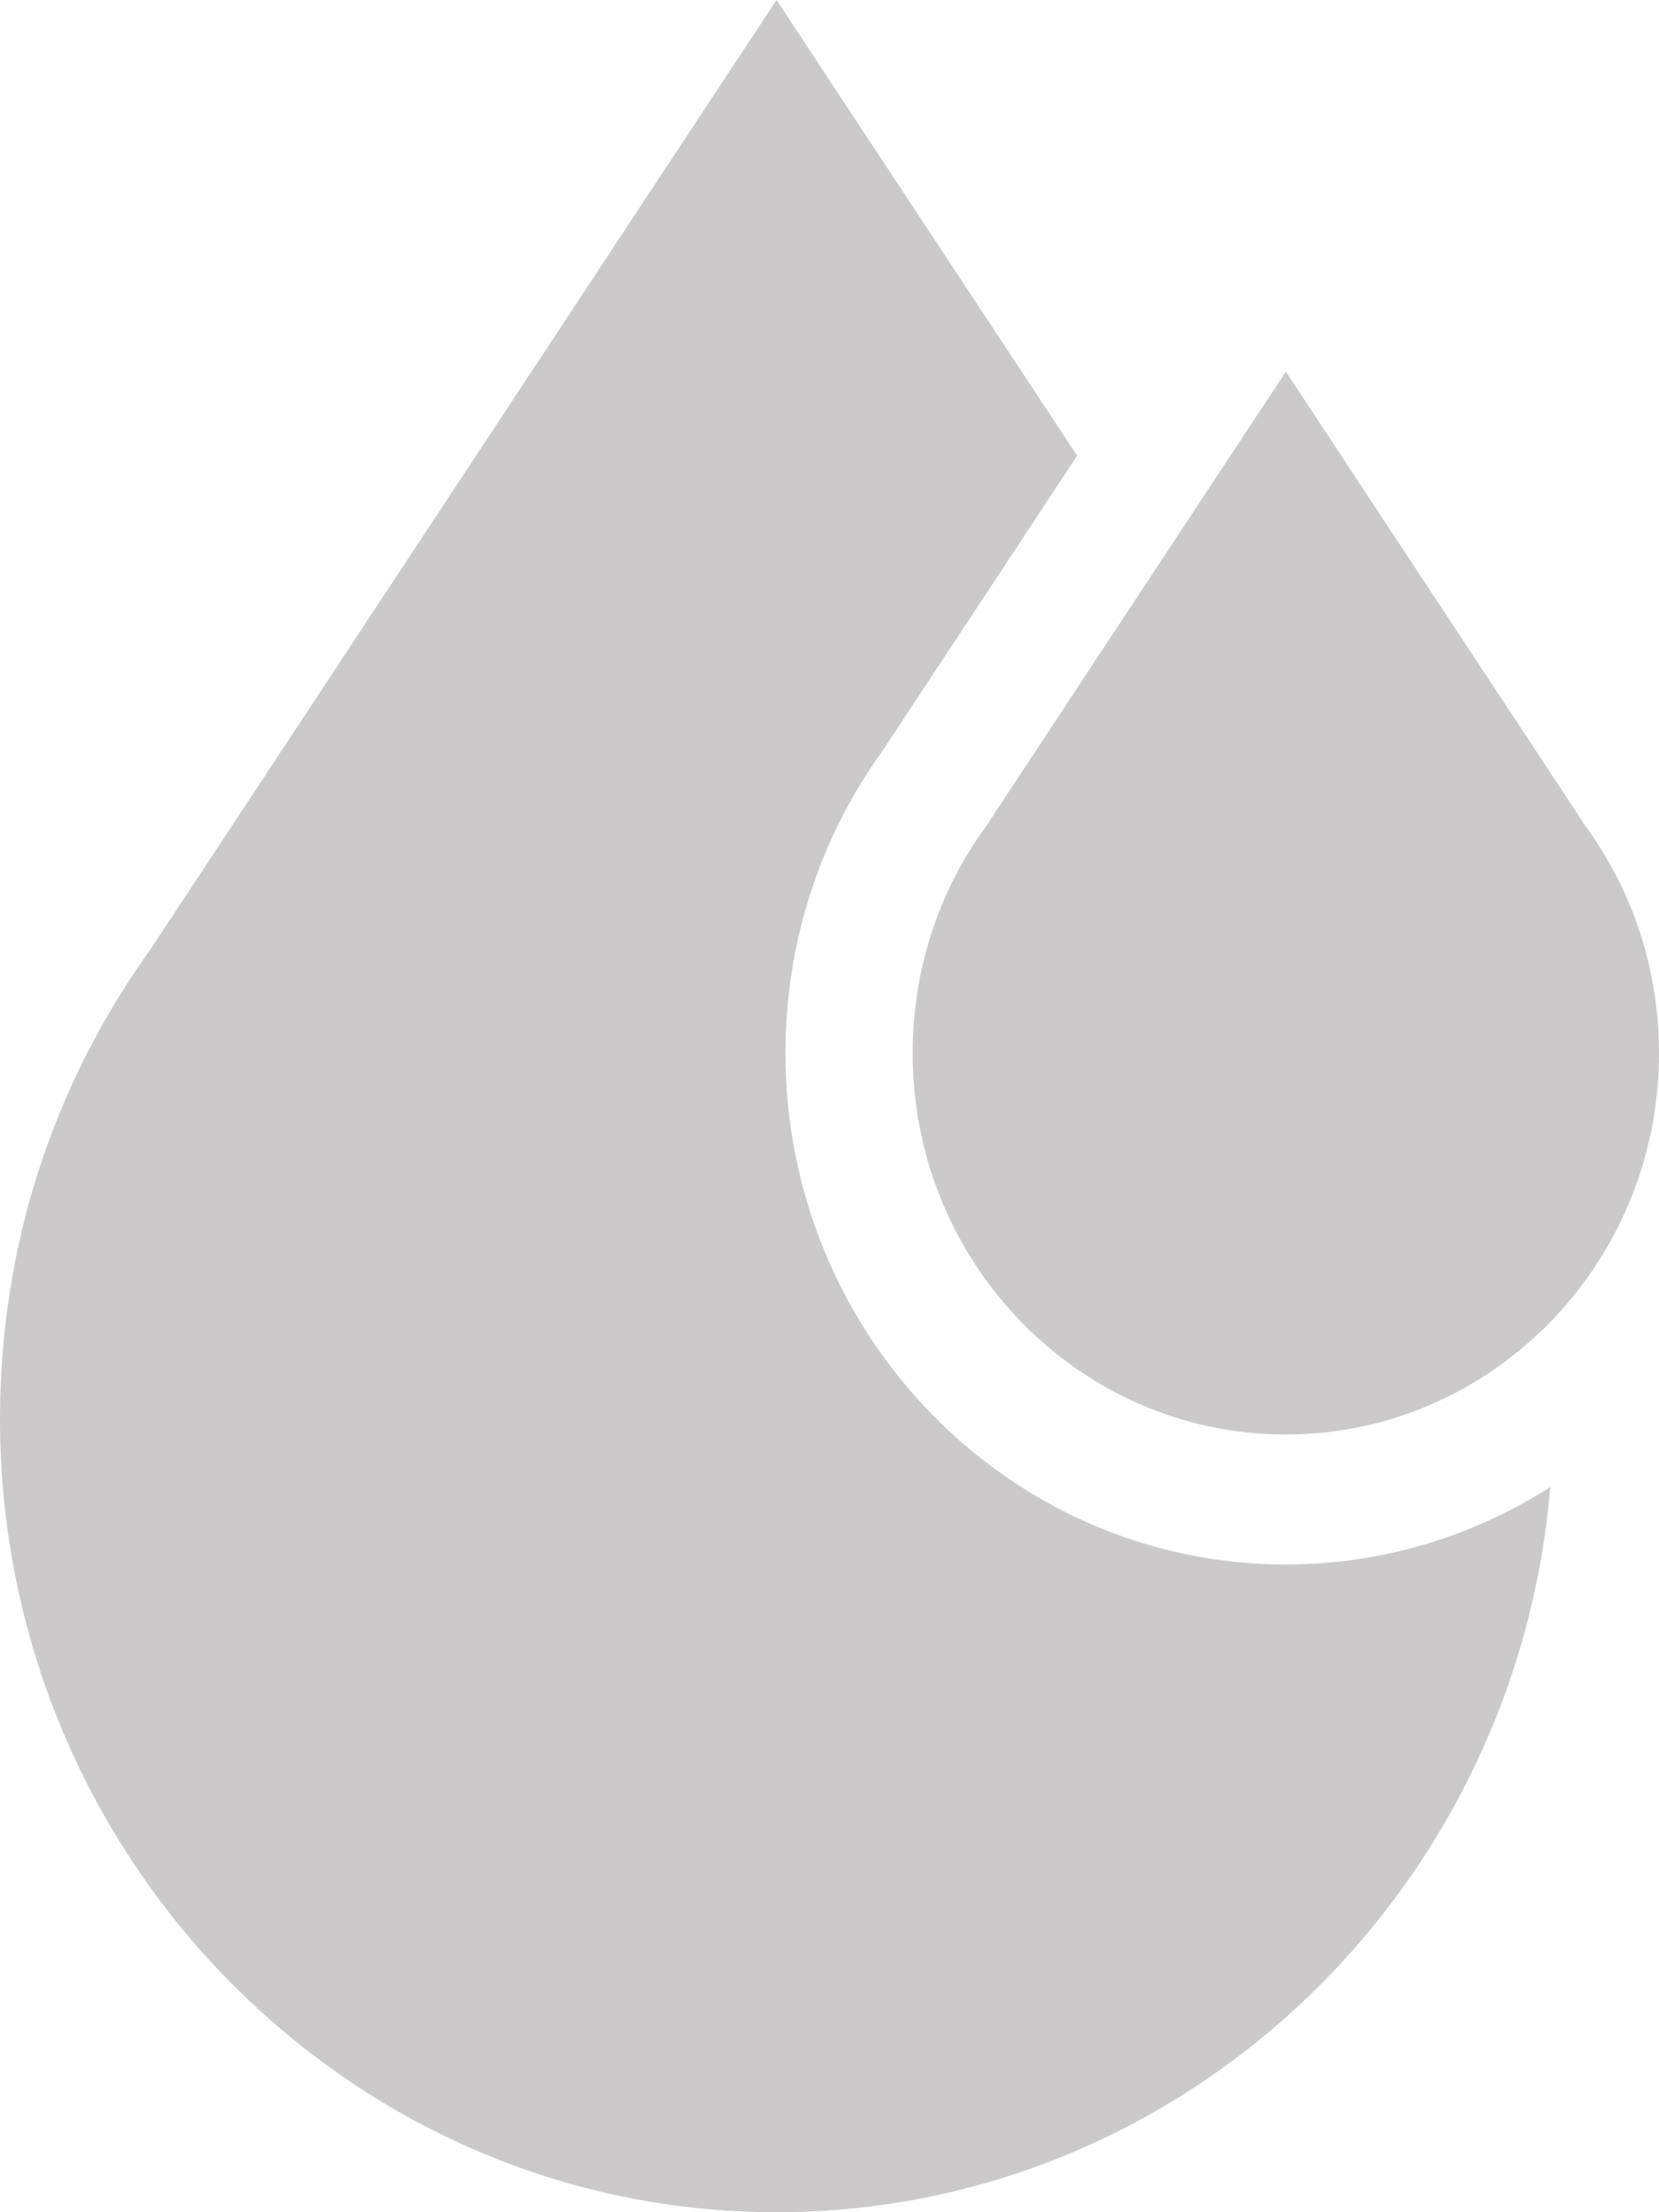 <svg width="15" height="20" viewBox="0 0 15 20" fill="none" xmlns="http://www.w3.org/2000/svg">
<path d="M14.342 7.478L14.313 7.437L14.307 7.425L11.626 3.36L8.945 7.425L8.939 7.437L8.909 7.478C8.479 8.073 8.252 8.78 8.252 9.523C8.252 11.423 9.765 12.969 11.626 12.969C13.486 12.969 15 11.423 15 9.523C15 8.78 14.773 8.073 14.342 7.478Z" fill="#9B9596" fill-opacity="0.5"/>
<path d="M11.626 14.144C9.132 14.144 7.102 12.071 7.102 9.523C7.102 8.532 7.404 7.589 7.976 6.793L9.739 4.12L7.021 0L1.36 8.584C0.47 9.821 0 11.288 0 12.828C0 16.782 3.15 20 7.021 20C10.69 20 13.71 17.111 14.017 13.444C13.323 13.887 12.503 14.144 11.626 14.144Z" fill="#9B9596" fill-opacity="0.5"/>
</svg>
